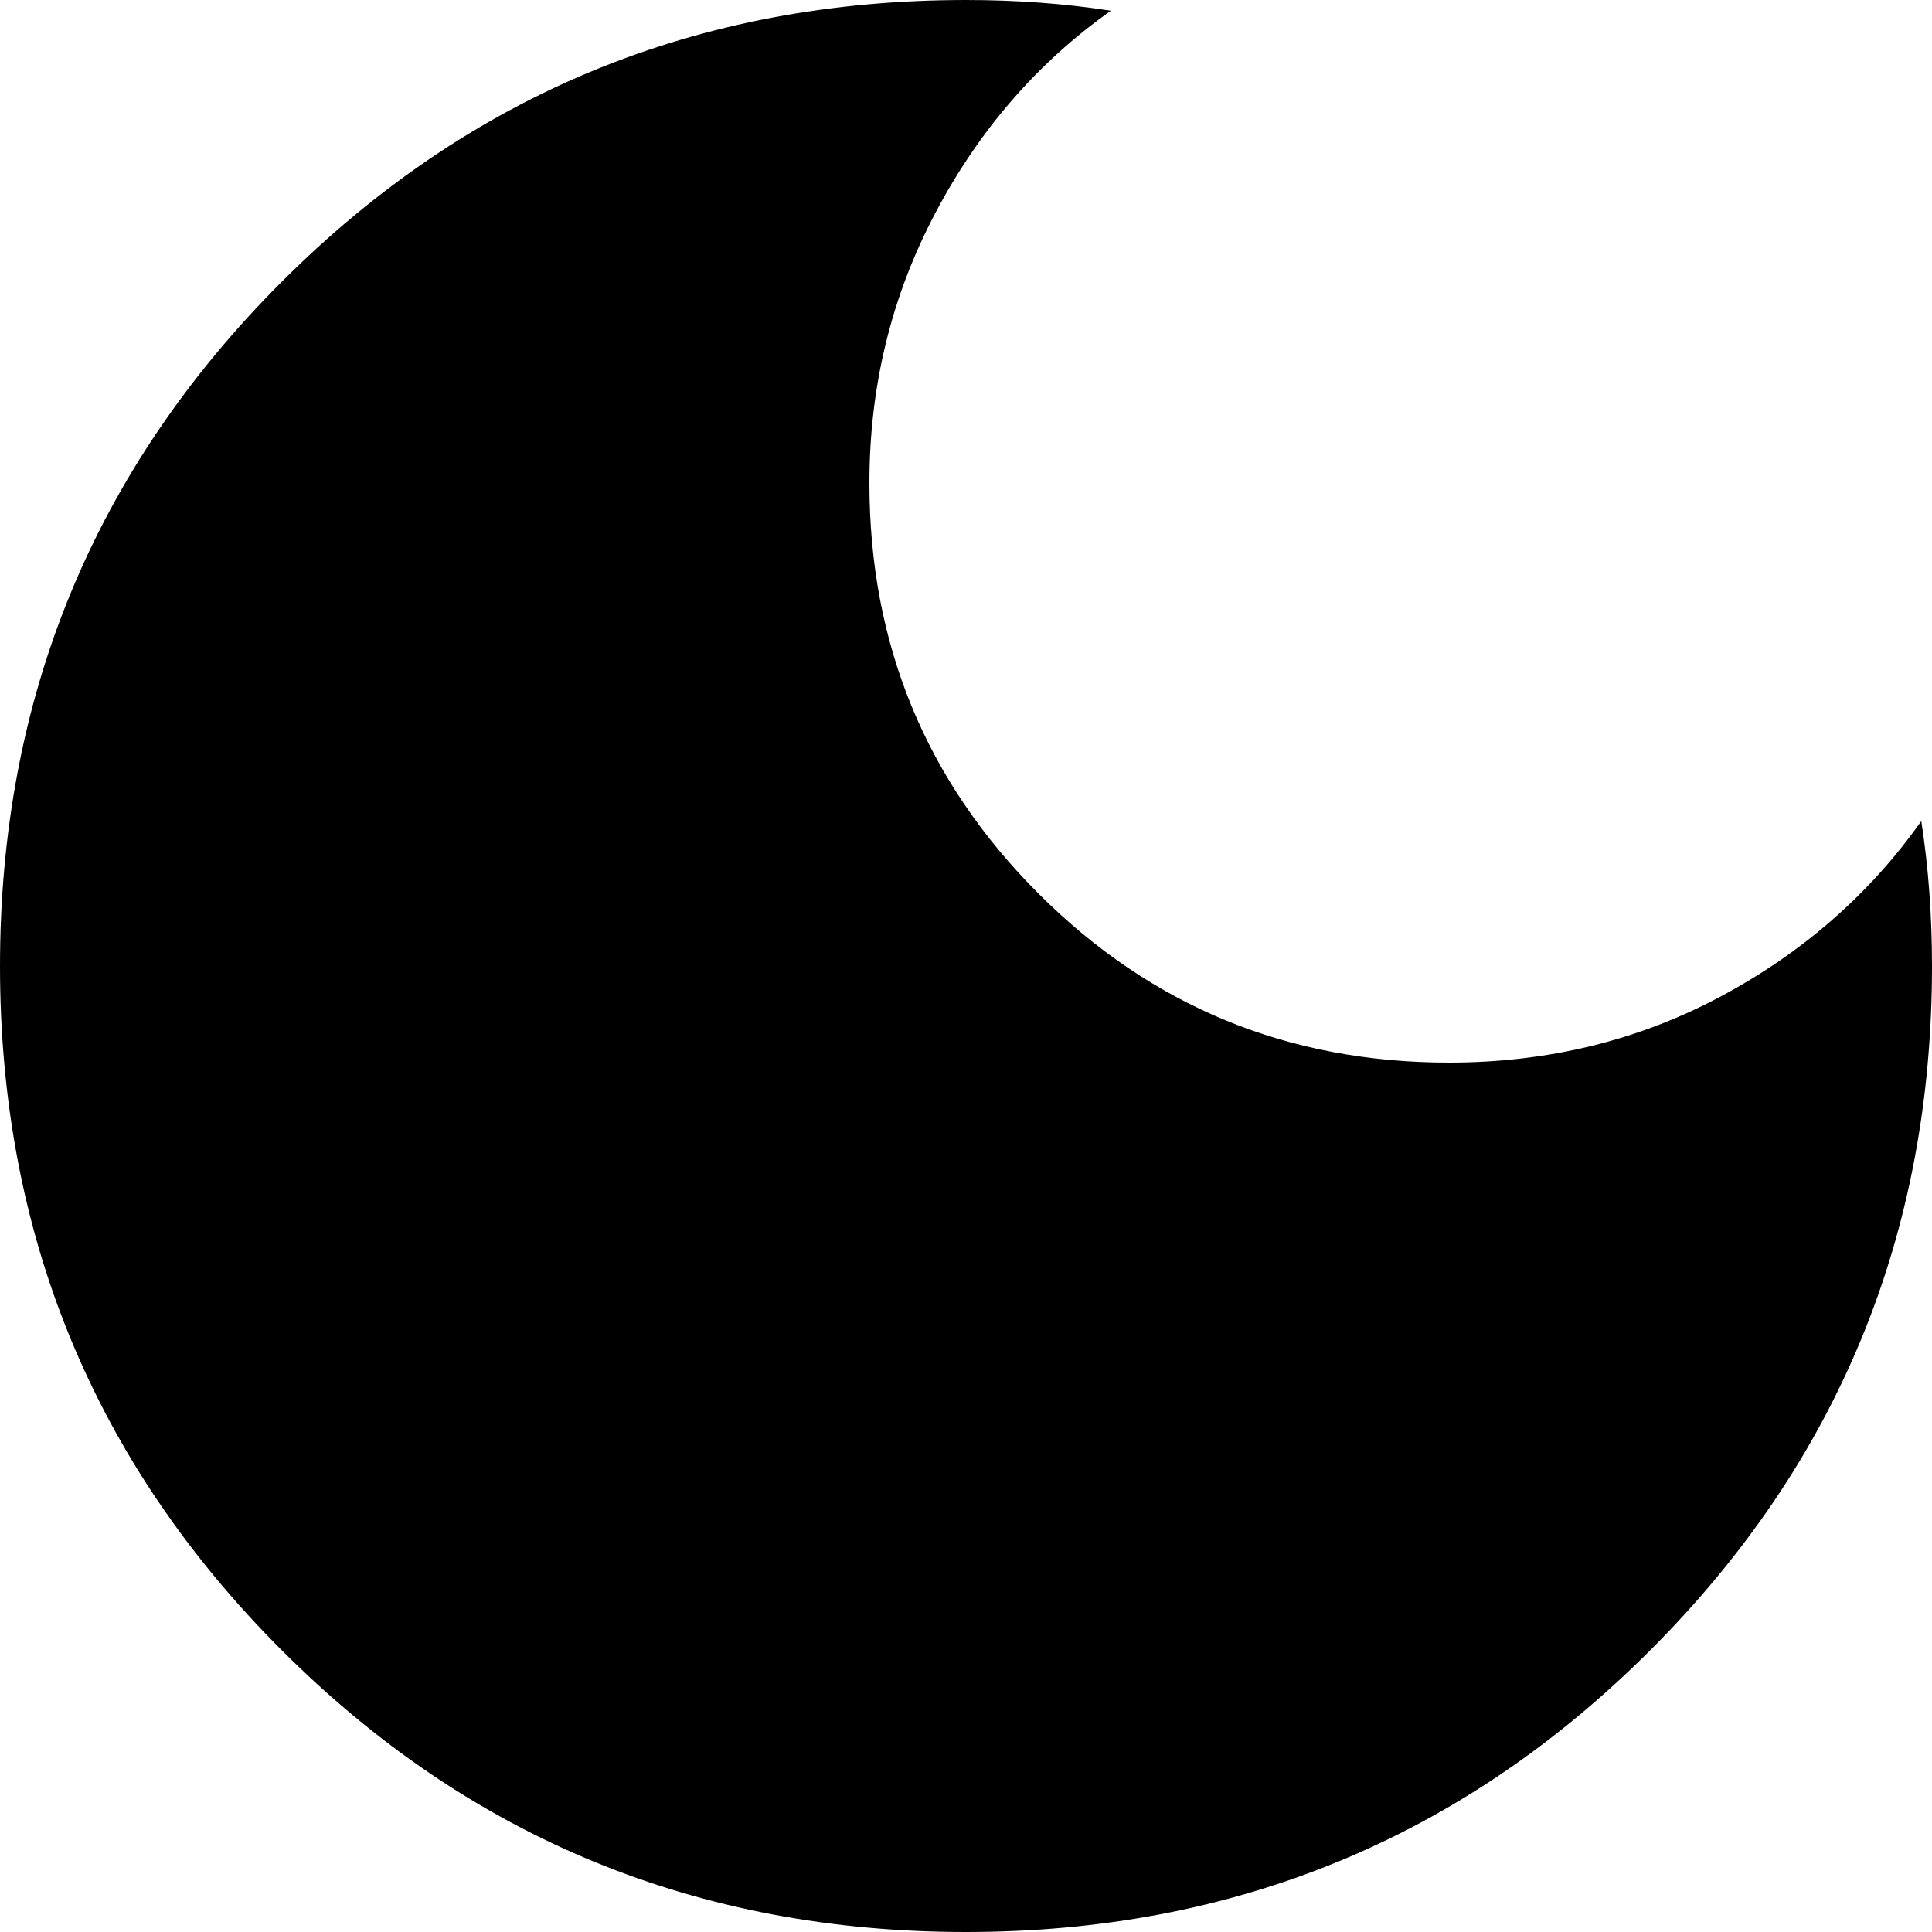 <svg xmlns="http://www.w3.org/2000/svg" viewBox="0 0 24 24" fill="currentColor" xmlns:v="https://vecta.io/nano"><path d="M12 24q-5 0-8.5-3.5Q0 17 0 12q0-5 3.5-8.5Q7 0 12 0q.467 0 .917.033.45.033.883.1-1.367.967-2.183 2.517Q10.8 4.2 10.8 6q0 3 2.1 5.1 2.1 2.1 5.1 2.1 1.833 0 3.367-.817 1.533-.817 2.5-2.183.067.433.1.883.033.45.033.917 0 5-3.5 8.5Q17 24 12 24z"/></svg>
